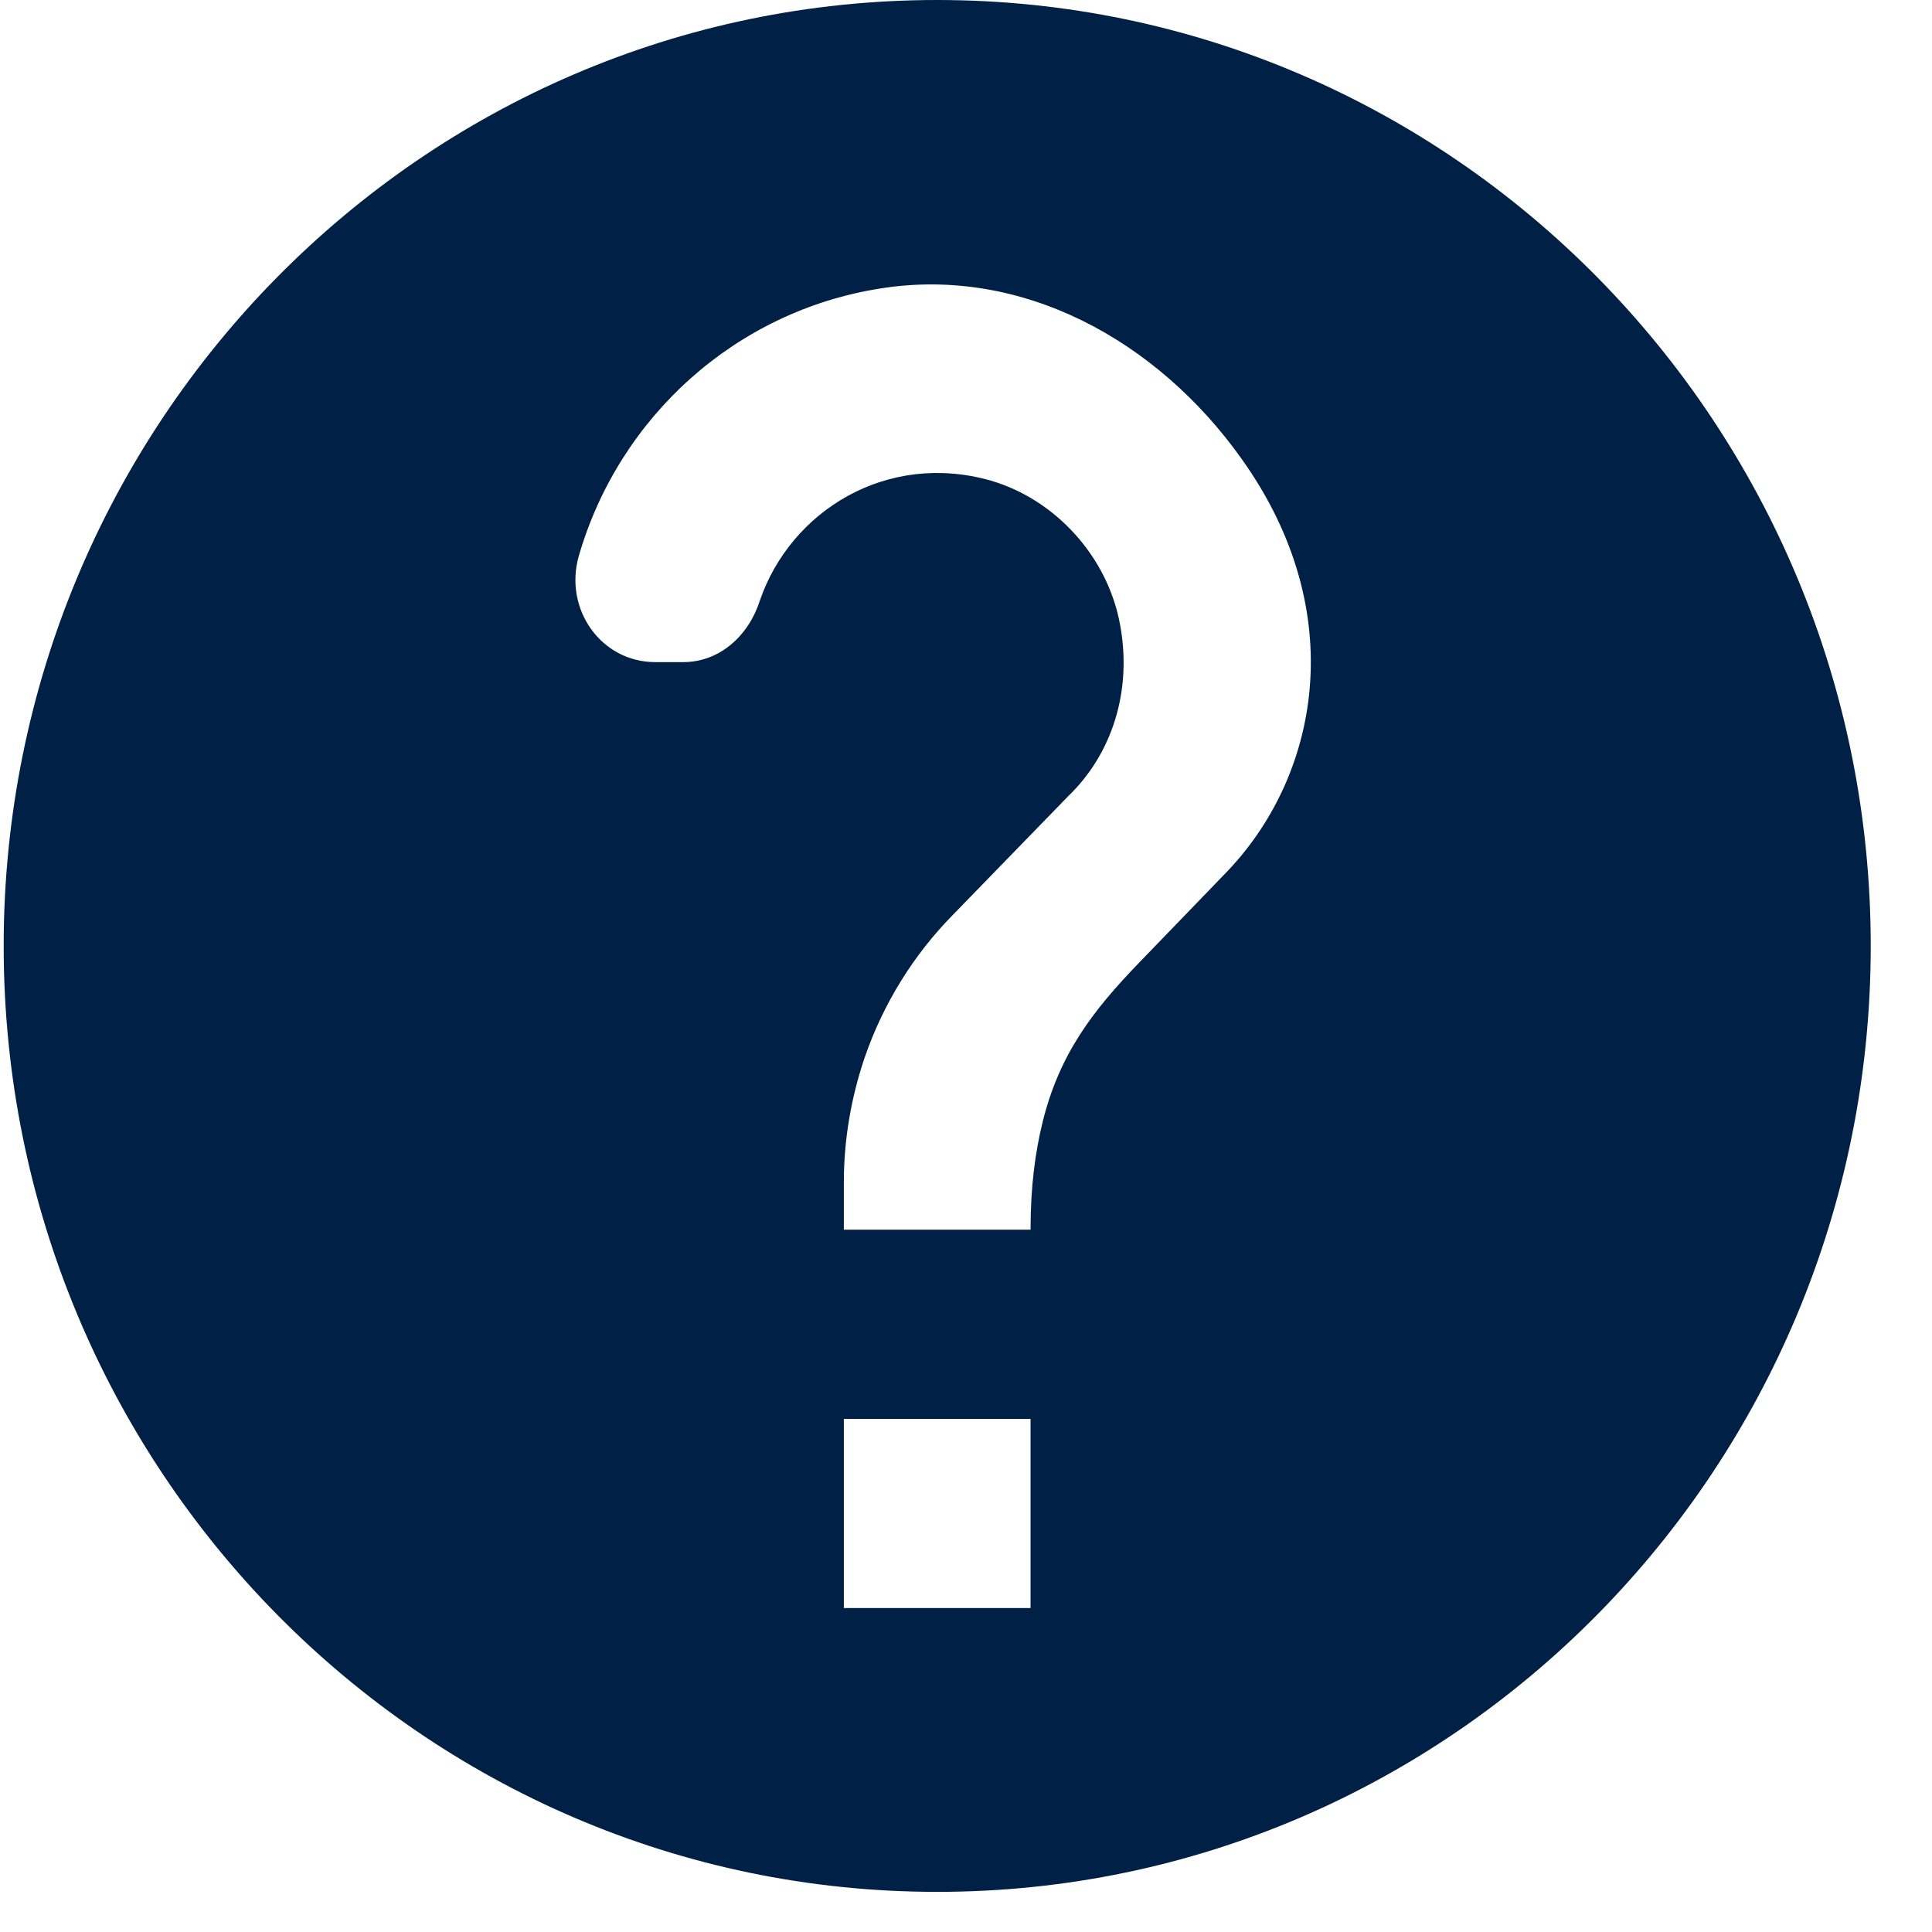 <svg width="31" height="31" viewBox="0 0 31 31" fill="none" xmlns="http://www.w3.org/2000/svg">
<path d="M15.038 0C6.769 0 0.059 6.8 0.059 15.178C0.059 23.556 6.769 30.356 15.038 30.356C23.306 30.356 30.017 23.556 30.017 15.178C30.017 6.8 23.306 0 15.038 0ZM16.536 25.802H13.54V22.767H16.536V25.802ZM19.636 14.04L18.288 15.436C17.539 16.21 17 16.908 16.73 18.001C16.611 18.487 16.536 19.033 16.536 19.731H13.54V18.972C13.54 18.274 13.66 17.606 13.869 16.984C14.169 16.104 14.663 15.315 15.292 14.677L17.15 12.765C17.839 12.097 18.168 11.095 17.974 10.033C17.779 8.94 16.94 8.014 15.892 7.71C14.229 7.24 12.686 8.196 12.192 9.638C12.012 10.2 11.548 10.624 10.963 10.624H10.514C9.645 10.624 9.046 9.775 9.286 8.925C9.93 6.693 11.802 4.994 14.124 4.629C16.401 4.265 18.573 5.464 19.921 7.361C21.689 9.835 21.164 12.491 19.636 14.04Z" fill="#002145"/>
</svg>
